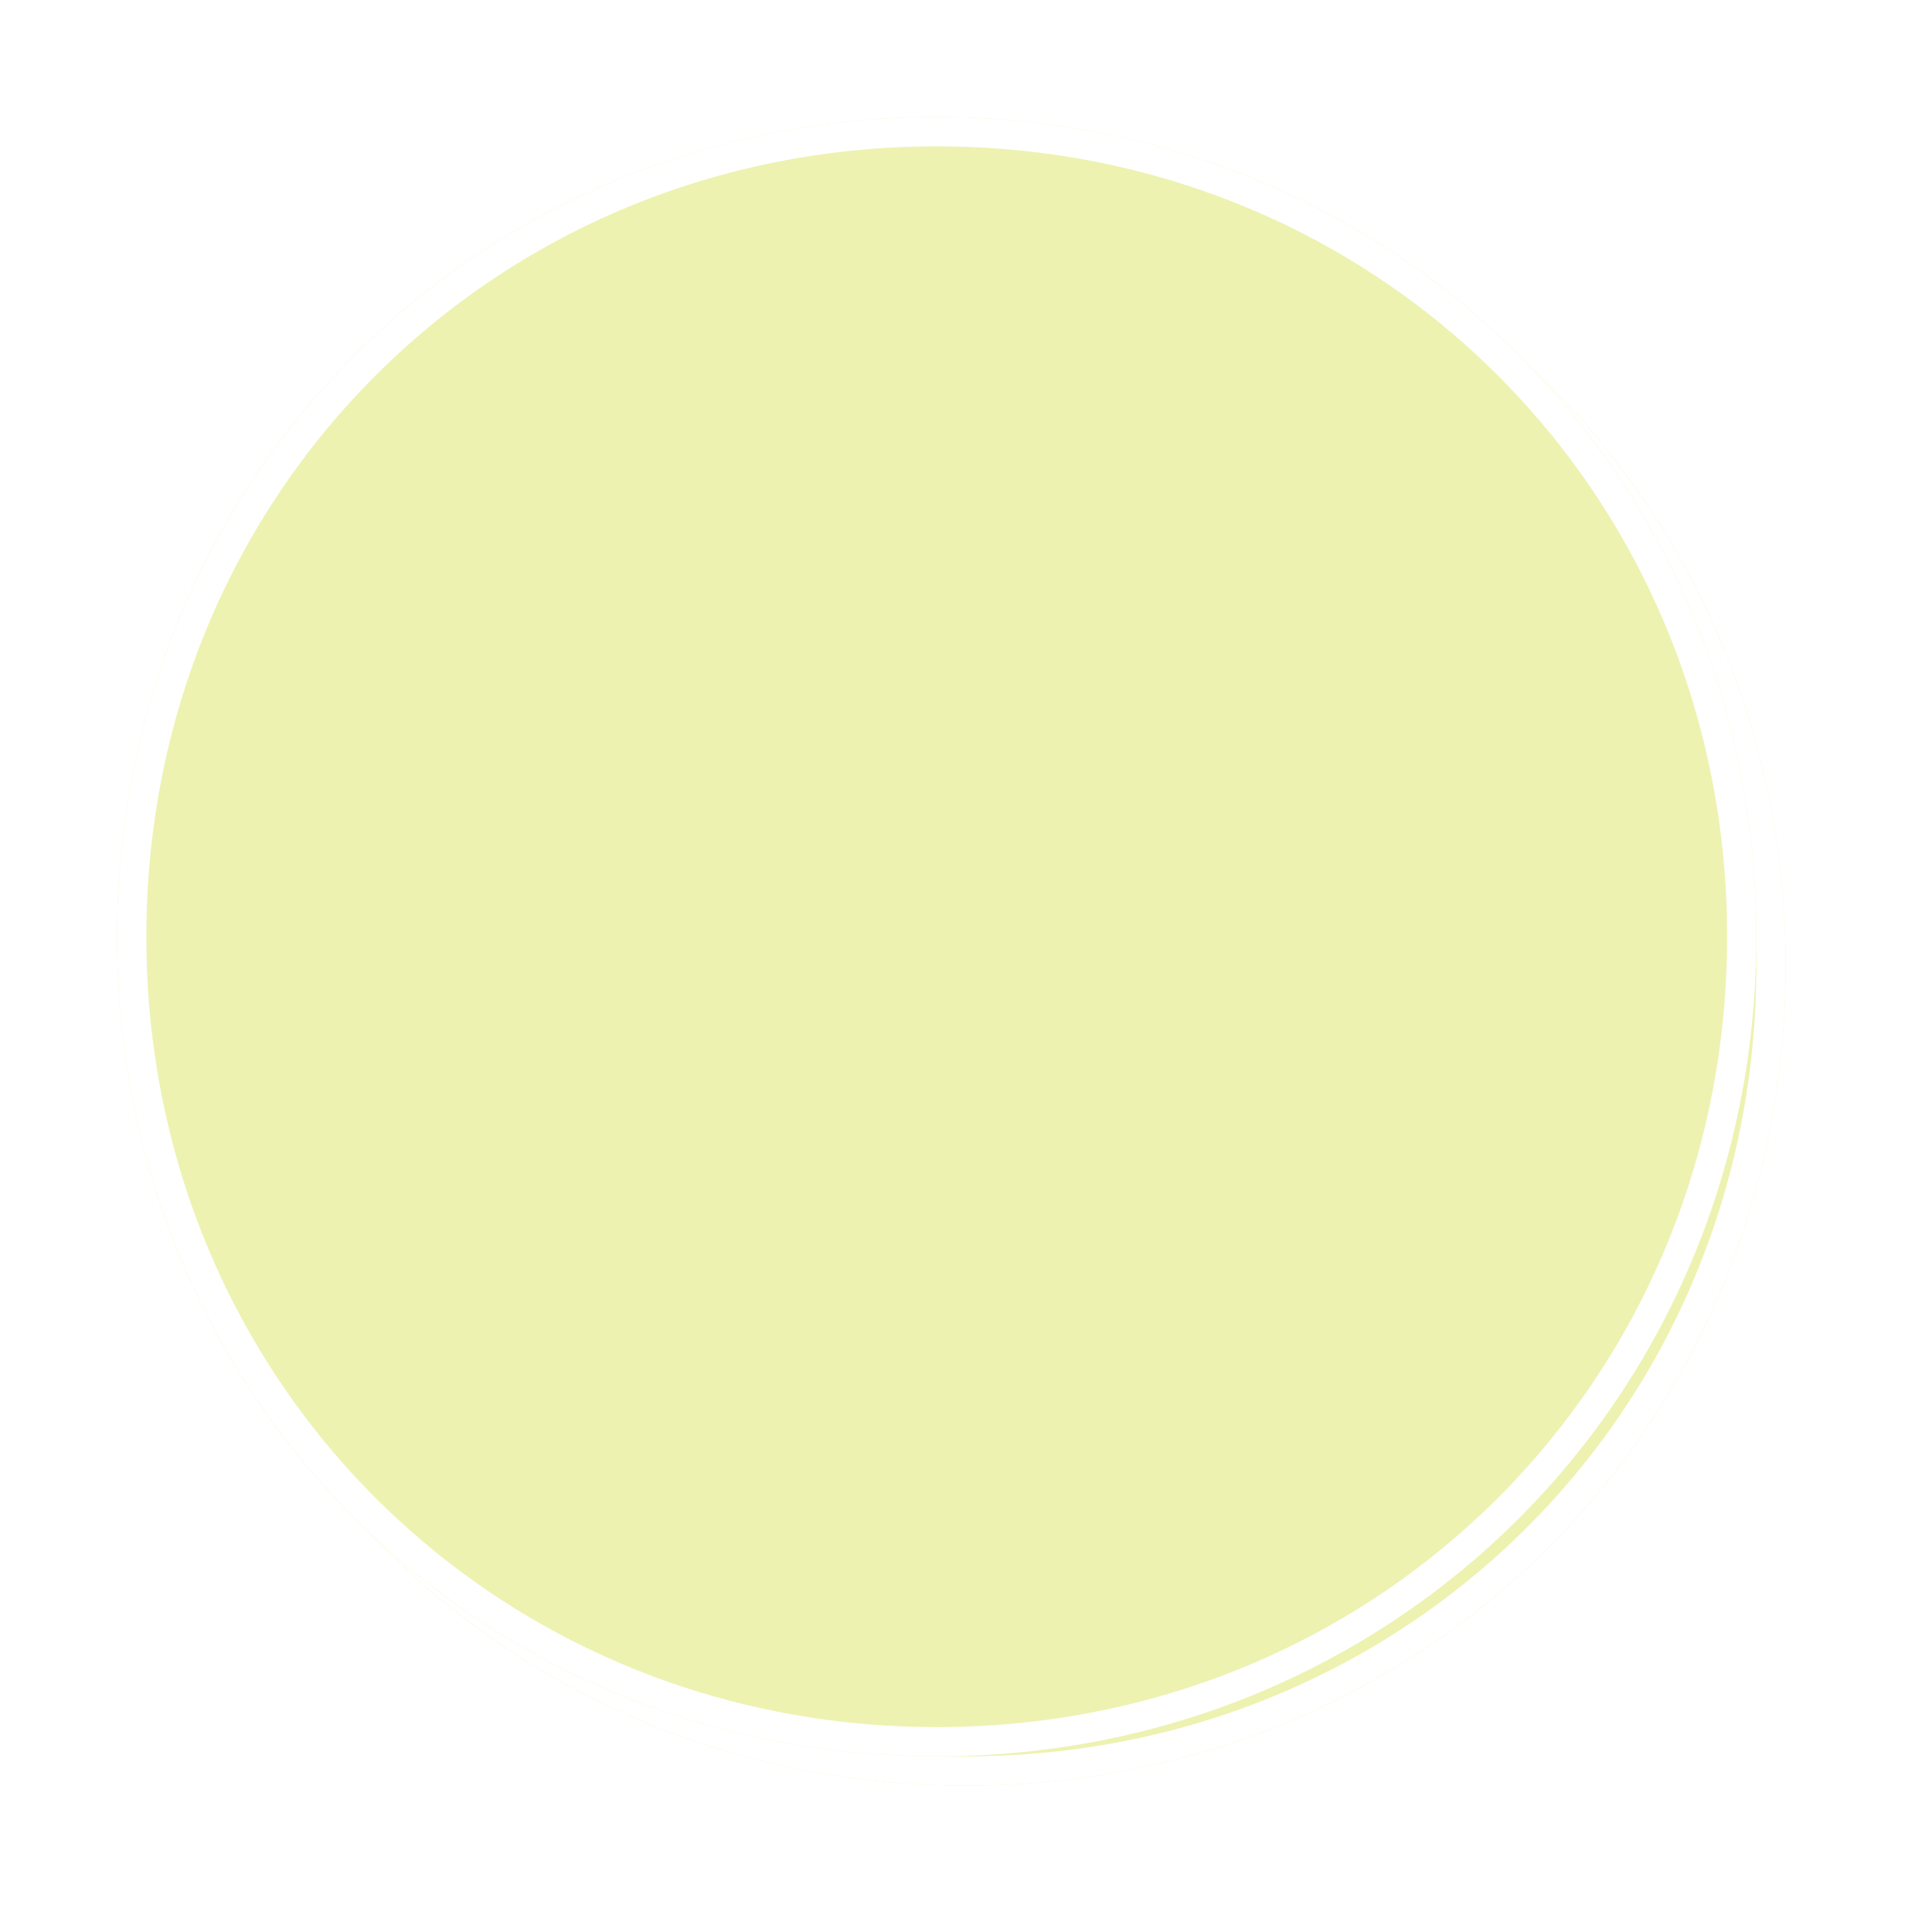 ﻿<?xml version="1.0" encoding="utf-8"?>
<svg version="1.1" xmlns:xlink="http://www.w3.org/1999/xlink" width="66px" height="66px" xmlns="http://www.w3.org/2000/svg">
  <defs>
    <filter x="123px" y="472px" width="66px" height="66px" filterUnits="userSpaceOnUse" id="filter52">
      <feOffset dx="1" dy="1" in="SourceAlpha" result="shadowOffsetInner" />
      <feGaussianBlur stdDeviation="2.5" in="shadowOffsetInner" result="shadowGaussian" />
      <feComposite in2="shadowGaussian" operator="atop" in="SourceAlpha" result="shadowComposite" />
      <feColorMatrix type="matrix" values="0 0 0 0 0  0 0 0 0 0  0 0 0 0 0  0 0 0 0.698 0  " in="shadowComposite" />
    </filter>
    <g id="widget53">
      <path d="M 155 476  C 170.68 476  183 488.32  183 504  C 183 519.68  170.68 532  155 532  C 139.32 532  127 519.68  127 504  C 127 488.32  139.32 476  155 476  Z " fill-rule="nonzero" fill="#edf2b1" stroke="none" />
      <path d="M 155 476.5  C 170.4 476.5  182.5 488.6  182.5 504  C 182.5 519.4  170.4 531.5  155 531.5  C 139.6 531.5  127.5 519.4  127.5 504  C 127.5 488.6  139.6 476.5  155 476.5  Z " stroke-width="1" stroke="#ffffff" fill="none" />
    </g>
  </defs>
  <g transform="matrix(1 0 0 1 -123 -472 )">
    <use xlink:href="#widget53" filter="url(#filter52)" />
    <use xlink:href="#widget53" />
  </g>
</svg>